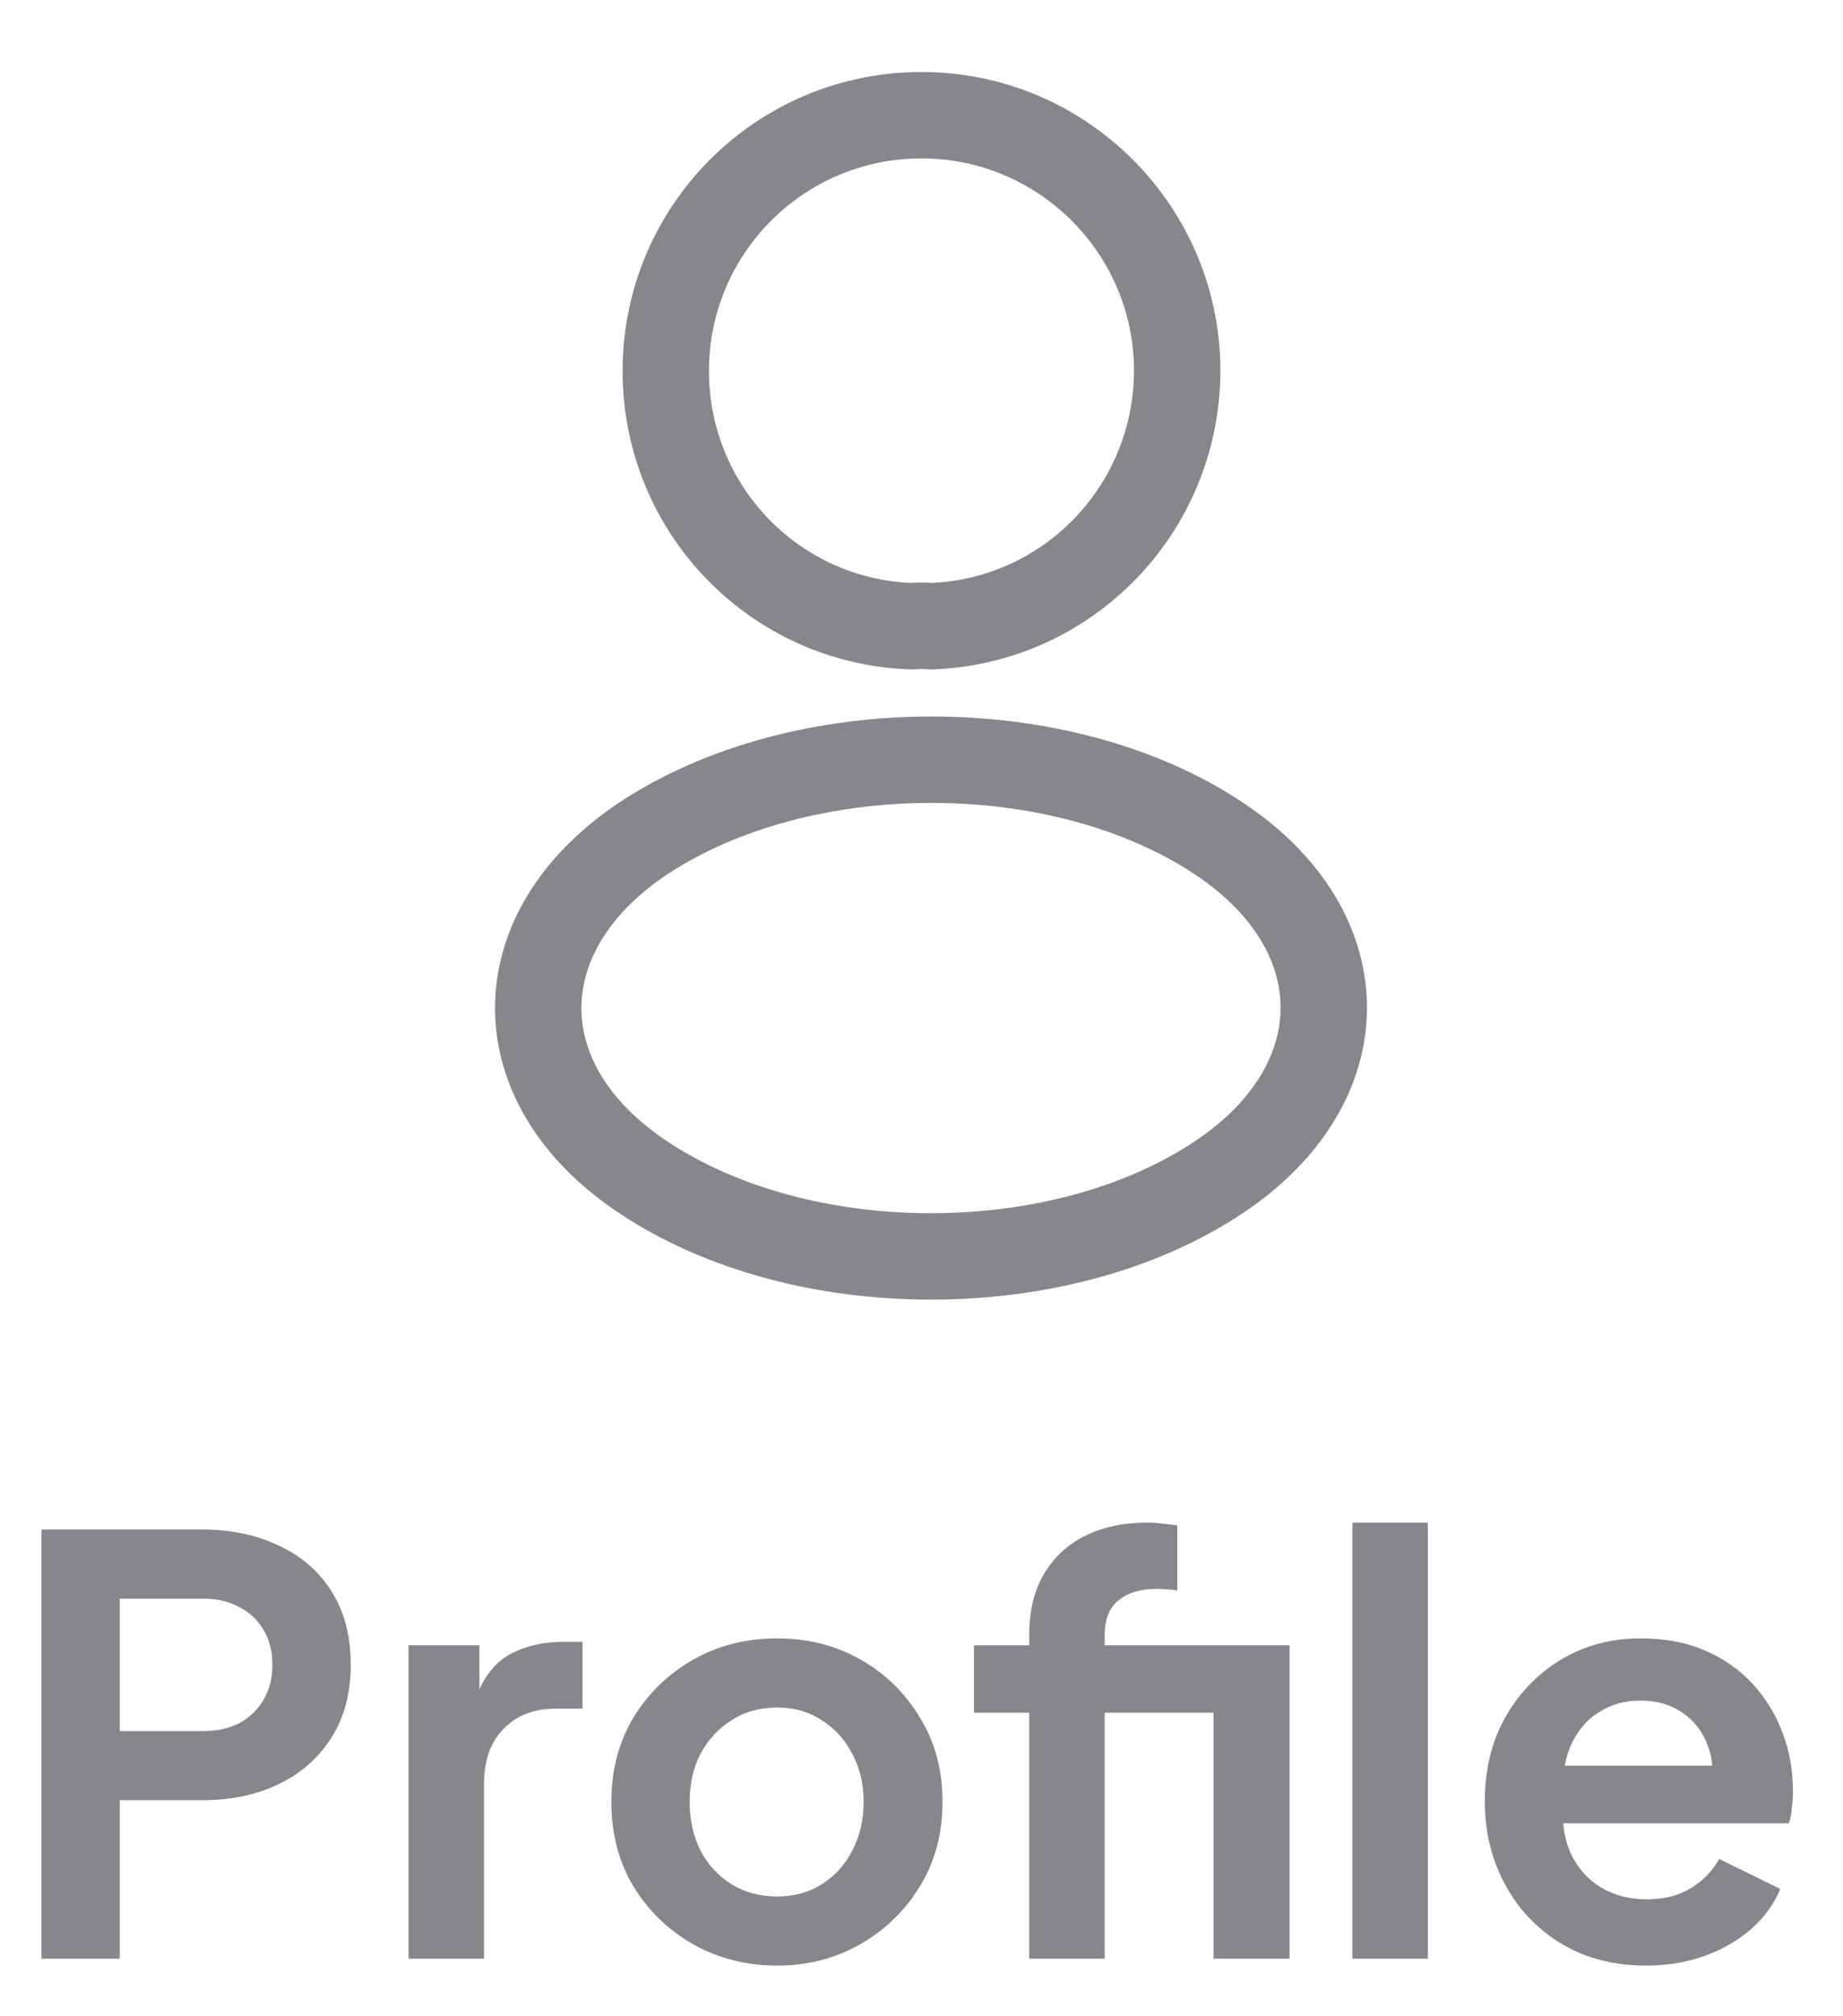 <svg width="32" height="35" viewBox="0 0 32 35" fill="none" xmlns="http://www.w3.org/2000/svg">
<g opacity="0.5">
<path d="M16.16 10.87C16.06 10.86 15.94 10.86 15.83 10.87C13.45 10.79 11.56 8.84 11.56 6.44C11.56 3.99 13.54 2 16 2C18.45 2 20.44 3.99 20.44 6.44C20.43 8.84 18.54 10.79 16.16 10.87Z" stroke="#0C0F17" stroke-width="1.5" stroke-linecap="round" stroke-linejoin="round"/>
<path d="M11.16 14.56C8.74 16.18 8.74 18.82 11.16 20.43C13.91 22.27 18.42 22.27 21.17 20.43C23.59 18.81 23.59 16.17 21.17 14.56C18.43 12.73 13.92 12.73 11.16 14.56Z" stroke="#0C0F17" stroke-width="1.5" stroke-linecap="round" stroke-linejoin="round"/>
<path d="M0.72 34V26.55H3.5C4.007 26.55 4.453 26.643 4.84 26.83C5.233 27.01 5.54 27.277 5.76 27.63C5.98 27.977 6.09 28.4 6.09 28.9C6.09 29.393 5.977 29.817 5.75 30.17C5.53 30.517 5.227 30.783 4.84 30.97C4.453 31.157 4.007 31.25 3.5 31.25H2.08V34H0.72ZM2.08 30.05H3.52C3.767 30.05 3.98 30.003 4.16 29.91C4.34 29.81 4.48 29.673 4.58 29.5C4.68 29.327 4.73 29.127 4.73 28.9C4.73 28.667 4.68 28.467 4.58 28.3C4.48 28.127 4.34 27.993 4.16 27.9C3.98 27.8 3.767 27.75 3.52 27.75H2.08V30.05ZM7.094 34V28.56H8.324V29.77L8.224 29.59C8.351 29.183 8.548 28.9 8.814 28.74C9.088 28.58 9.414 28.5 9.794 28.5H10.114V29.66H9.644C9.271 29.66 8.971 29.777 8.744 30.01C8.518 30.237 8.404 30.557 8.404 30.97V34H7.094ZM13.495 34.12C12.961 34.12 12.475 33.997 12.035 33.75C11.601 33.503 11.255 33.167 10.995 32.74C10.741 32.313 10.615 31.827 10.615 31.28C10.615 30.733 10.741 30.247 10.995 29.82C11.255 29.393 11.601 29.057 12.035 28.81C12.468 28.563 12.955 28.44 13.495 28.44C14.028 28.44 14.511 28.563 14.945 28.81C15.378 29.057 15.721 29.393 15.975 29.82C16.235 30.24 16.365 30.727 16.365 31.28C16.365 31.827 16.235 32.313 15.975 32.74C15.715 33.167 15.368 33.503 14.935 33.75C14.501 33.997 14.021 34.12 13.495 34.12ZM13.495 32.92C13.788 32.92 14.045 32.85 14.265 32.71C14.491 32.57 14.668 32.377 14.795 32.13C14.928 31.877 14.995 31.593 14.995 31.28C14.995 30.96 14.928 30.68 14.795 30.44C14.668 30.193 14.491 30 14.265 29.86C14.045 29.713 13.788 29.64 13.495 29.64C13.195 29.64 12.931 29.713 12.705 29.86C12.478 30 12.298 30.193 12.165 30.44C12.038 30.68 11.975 30.96 11.975 31.28C11.975 31.593 12.038 31.877 12.165 32.13C12.298 32.377 12.478 32.57 12.705 32.71C12.931 32.85 13.195 32.92 13.495 32.92ZM17.871 34V29.73H16.911V28.56H17.871V28.38C17.871 27.967 17.954 27.617 18.121 27.33C18.294 27.037 18.534 26.813 18.841 26.66C19.148 26.507 19.511 26.43 19.931 26.43C20.011 26.43 20.098 26.437 20.191 26.45C20.291 26.457 20.374 26.467 20.441 26.48V27.61C20.374 27.597 20.311 27.59 20.251 27.59C20.198 27.583 20.148 27.58 20.101 27.58C19.808 27.58 19.581 27.647 19.421 27.78C19.261 27.907 19.181 28.107 19.181 28.38V28.56H21.561V29.73H19.181V34H17.871ZM21.071 34V28.56H22.391V34H21.071ZM23.481 34V26.43H24.791V34H23.481ZM28.581 34.12C28.021 34.12 27.531 33.993 27.111 33.74C26.691 33.487 26.364 33.143 26.131 32.71C25.897 32.277 25.781 31.797 25.781 31.27C25.781 30.723 25.897 30.24 26.131 29.82C26.371 29.393 26.694 29.057 27.101 28.81C27.514 28.563 27.974 28.44 28.481 28.44C28.907 28.44 29.281 28.51 29.601 28.65C29.927 28.79 30.204 28.983 30.431 29.23C30.657 29.477 30.831 29.76 30.951 30.08C31.071 30.393 31.131 30.733 31.131 31.1C31.131 31.193 31.124 31.29 31.111 31.39C31.104 31.49 31.087 31.577 31.061 31.65H26.861V30.65H30.321L29.701 31.12C29.761 30.813 29.744 30.54 29.651 30.3C29.564 30.06 29.417 29.87 29.211 29.73C29.011 29.59 28.767 29.52 28.481 29.52C28.207 29.52 27.964 29.59 27.751 29.73C27.537 29.863 27.374 30.063 27.261 30.33C27.154 30.59 27.114 30.907 27.141 31.28C27.114 31.613 27.157 31.91 27.271 32.17C27.391 32.423 27.564 32.62 27.791 32.76C28.024 32.9 28.291 32.97 28.591 32.97C28.891 32.97 29.144 32.907 29.351 32.78C29.564 32.653 29.731 32.483 29.851 32.27L30.911 32.79C30.804 33.05 30.637 33.28 30.411 33.48C30.184 33.68 29.914 33.837 29.601 33.95C29.294 34.063 28.954 34.12 28.581 34.12Z" fill="#0C0F17"/>
</g>
</svg>

